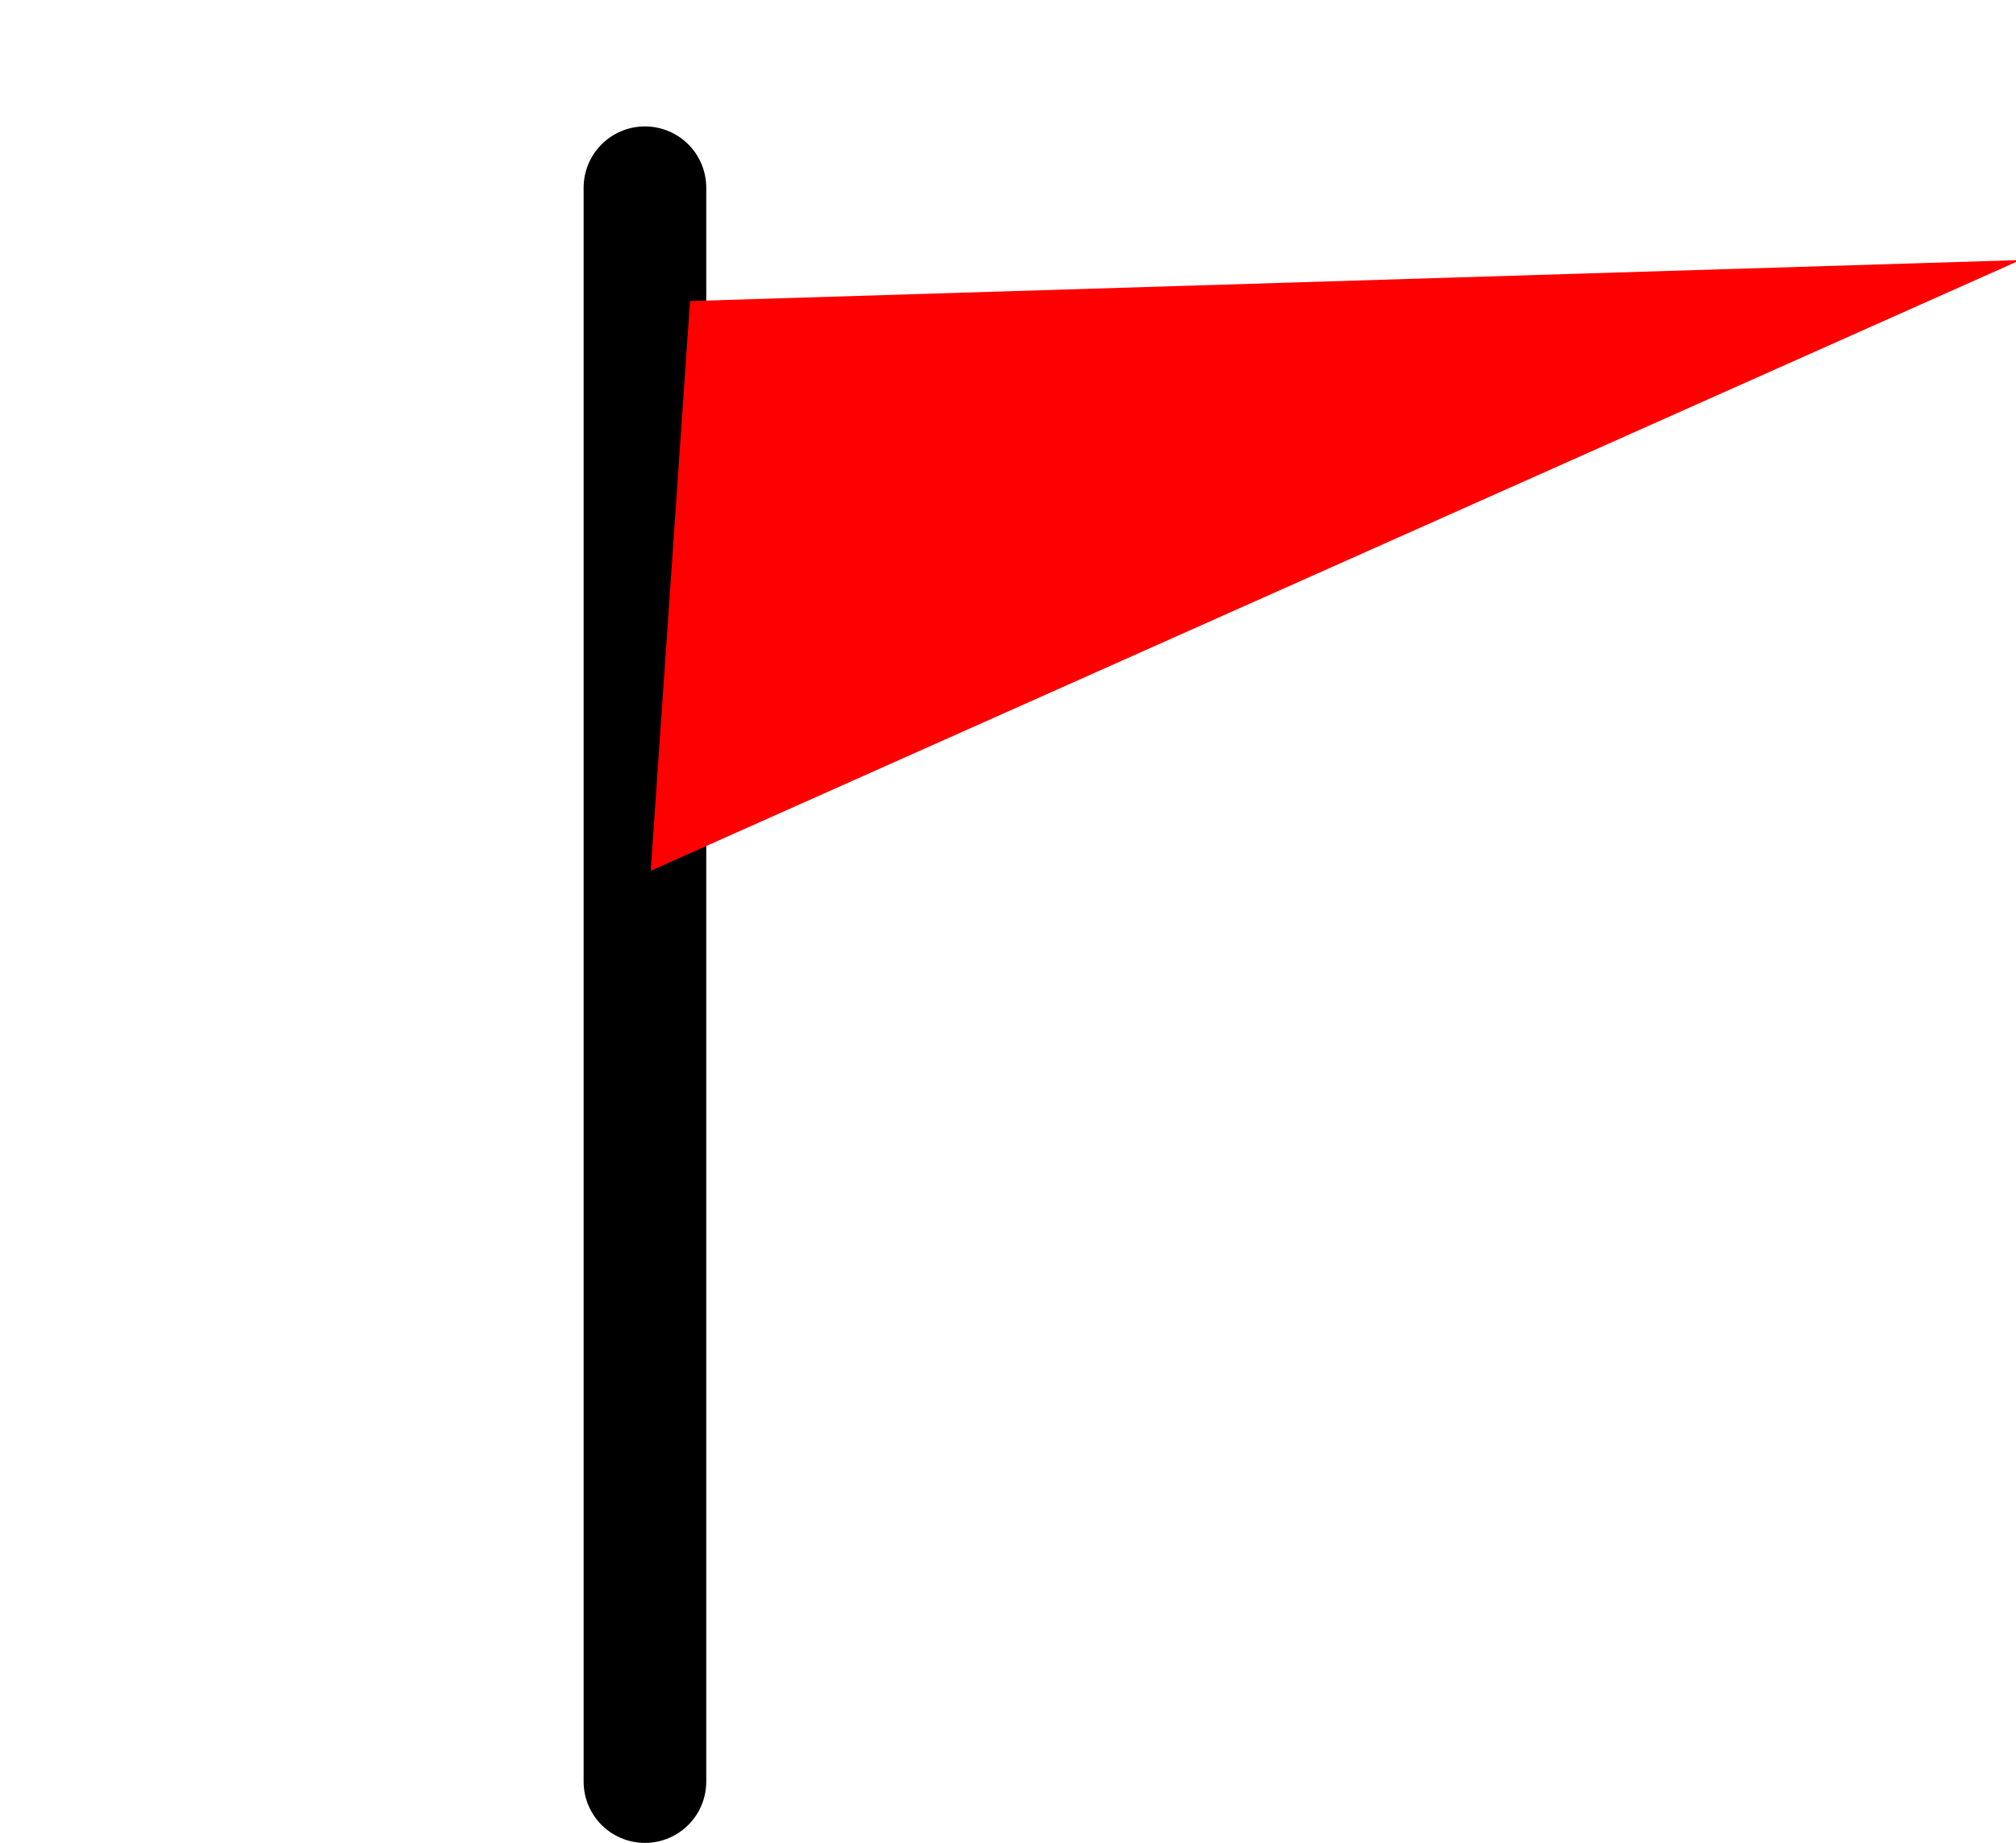 <svg xmlns="http://www.w3.org/2000/svg" width="16.439" height="15.031" viewBox="0 0 16.439 15.031">
  <line id="Line_6" data-name="Line 6" y2="13" transform="translate(5.259 1.531)" fill="none" stroke="#000" stroke-linecap="round" stroke-width="1"/>
  <g id="Polygon_2" data-name="Polygon 2" transform="matrix(-0.657, 0.293, 0.752, 0.308, 11.211, -0.035)" fill="red">
    <path d="M 15.606 6.5 L 1.394 6.5 L 8.5 0.648 L 15.606 6.5 Z" stroke="none"/>
    <path d="M 8.5 1.295 L 2.787 6 L 14.213 6 L 8.5 1.295 M 8.5 0 L 17 7 L 0 7 L 8.5 0 Z" stroke="none"/>
  </g>
</svg>

